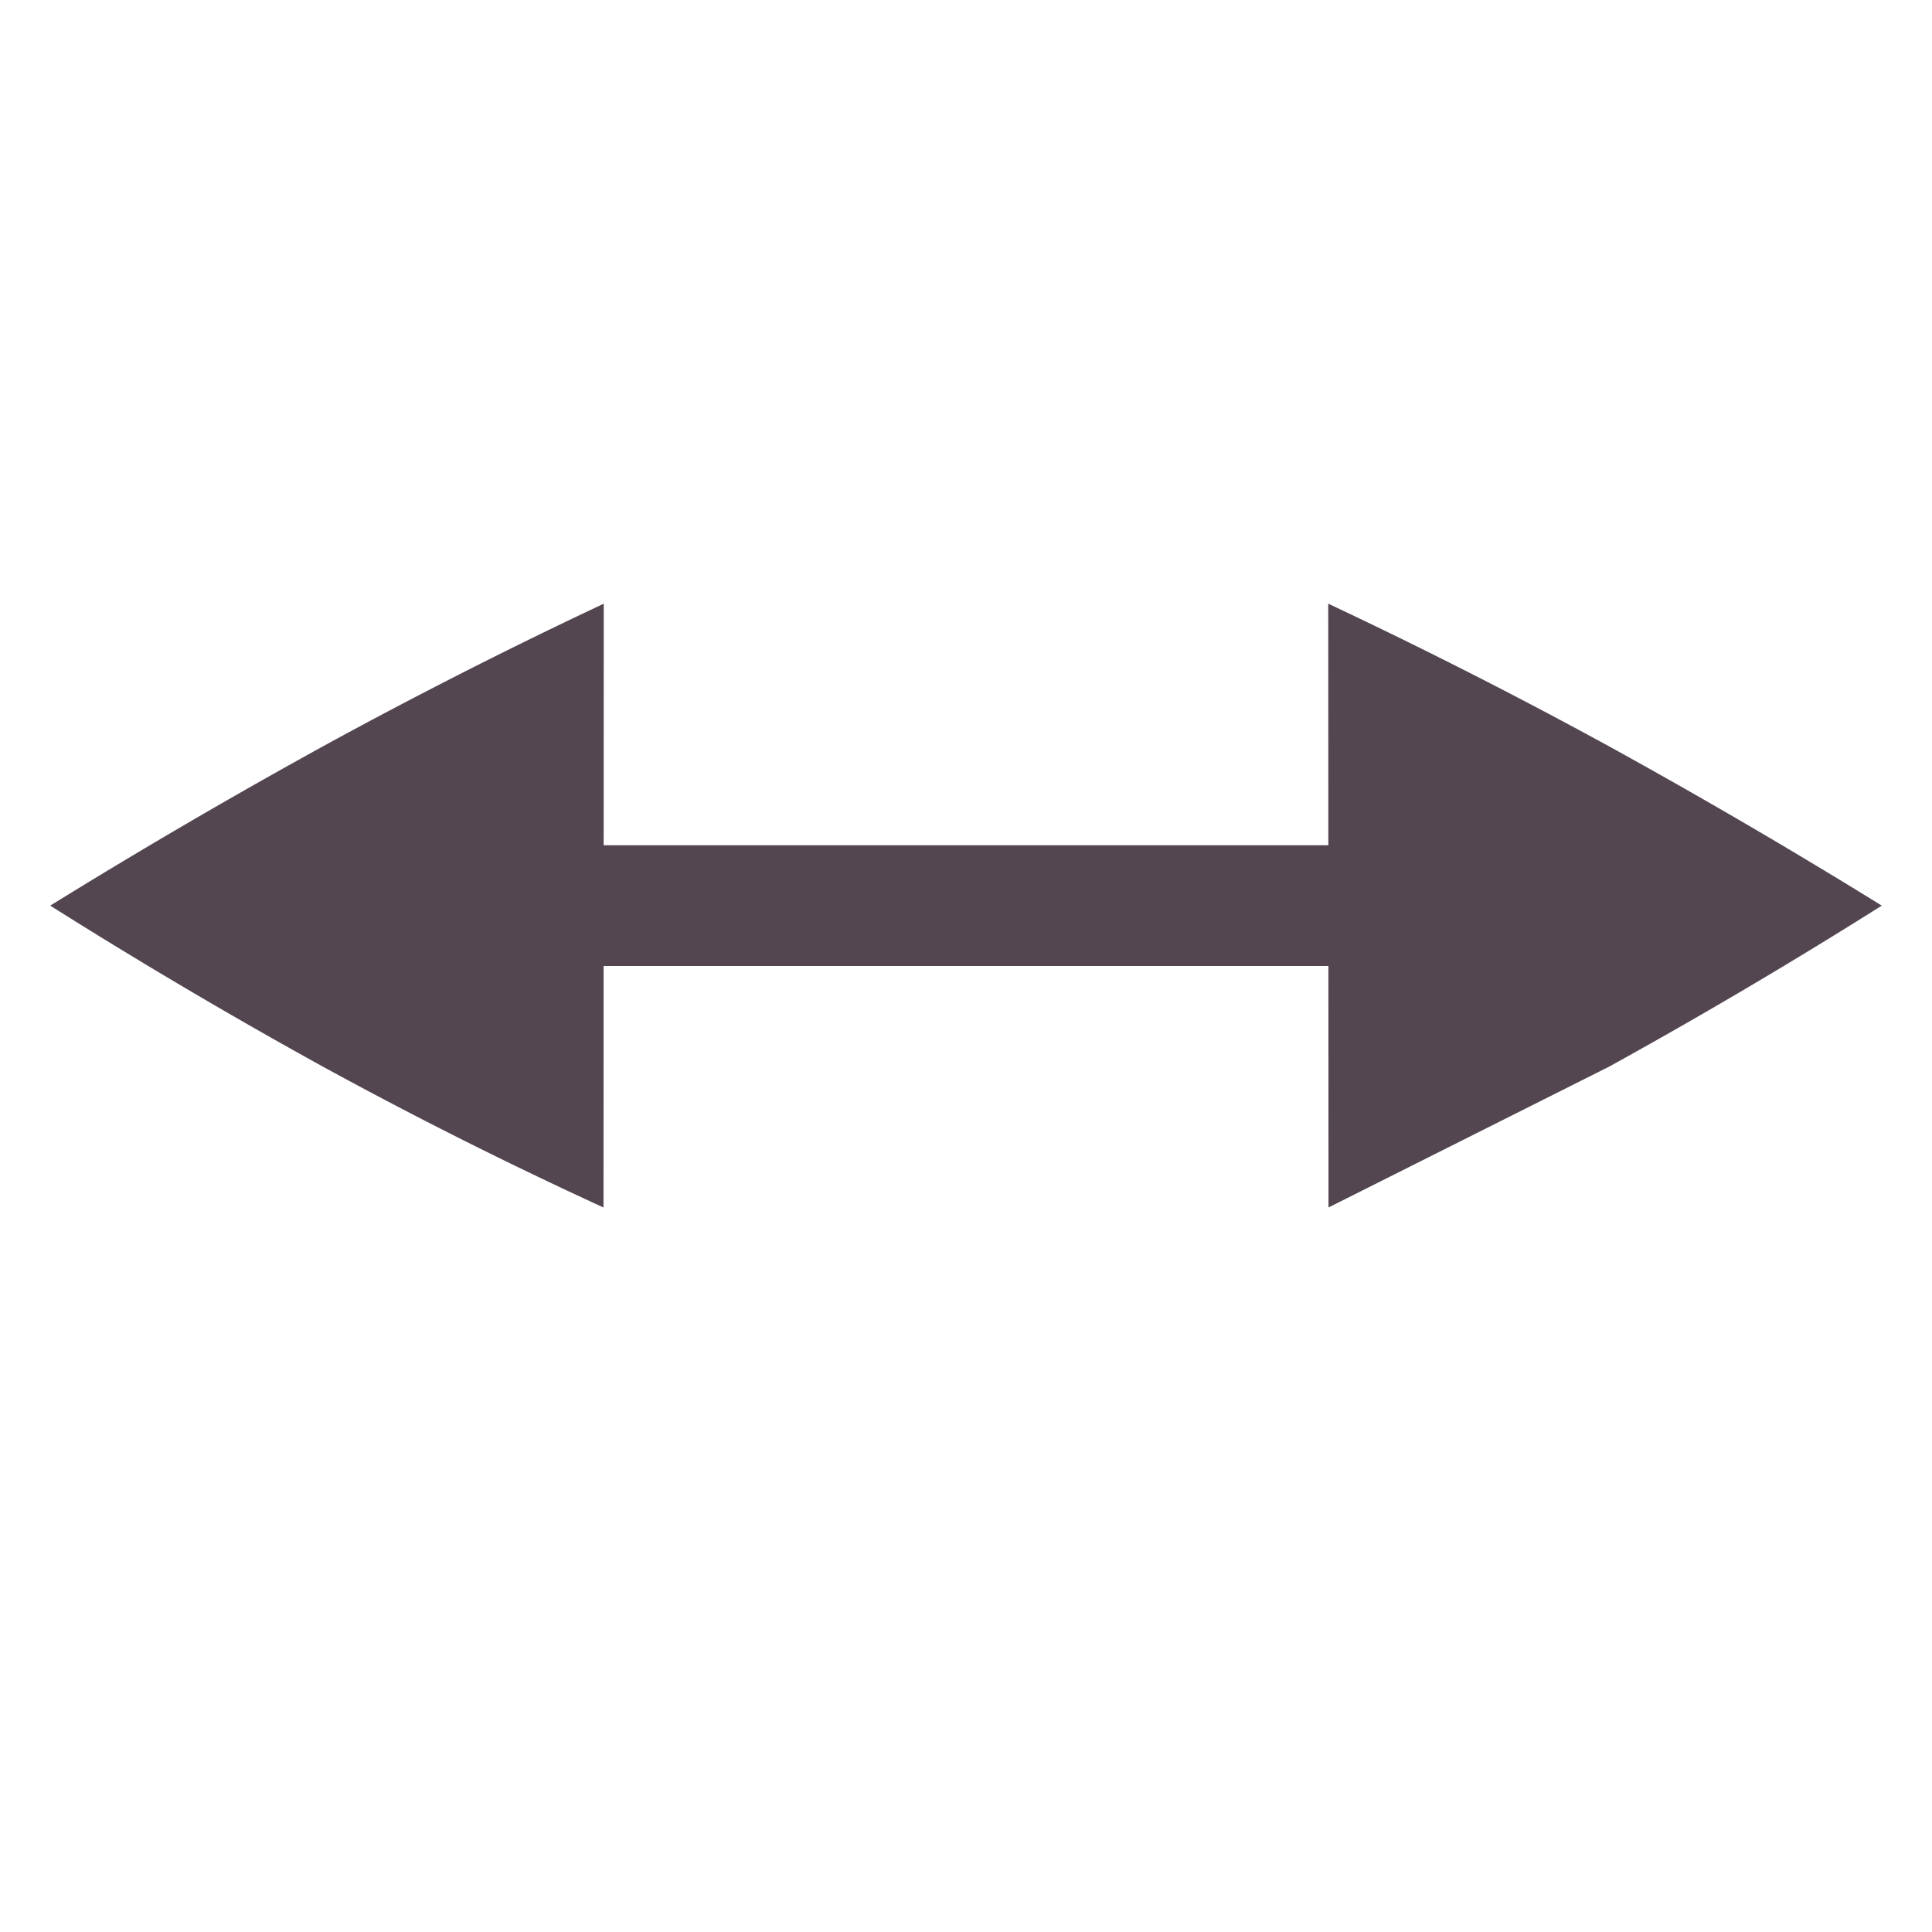 <svg xmlns="http://www.w3.org/2000/svg" height="16" width="16" fill="#534650" xmlns:v="https://vecta.io/nano"><path d="M13 7v1H3V7z"/><path d="M5 5l-.002 5a36.975 36.975 0 0 1-2.323-1.166A44.8 44.8 0 0 1 .416 7.5a51.555 51.555 0 0 1 2.26-1.32A42.81 42.81 0 0 1 4.999 5zm6 0l.002 5 2.323-1.166A44.8 44.8 0 0 0 15.584 7.5a51.555 51.555 0 0 0-2.26-1.32A43.084 43.084 0 0 0 11.001 5z"/></svg>